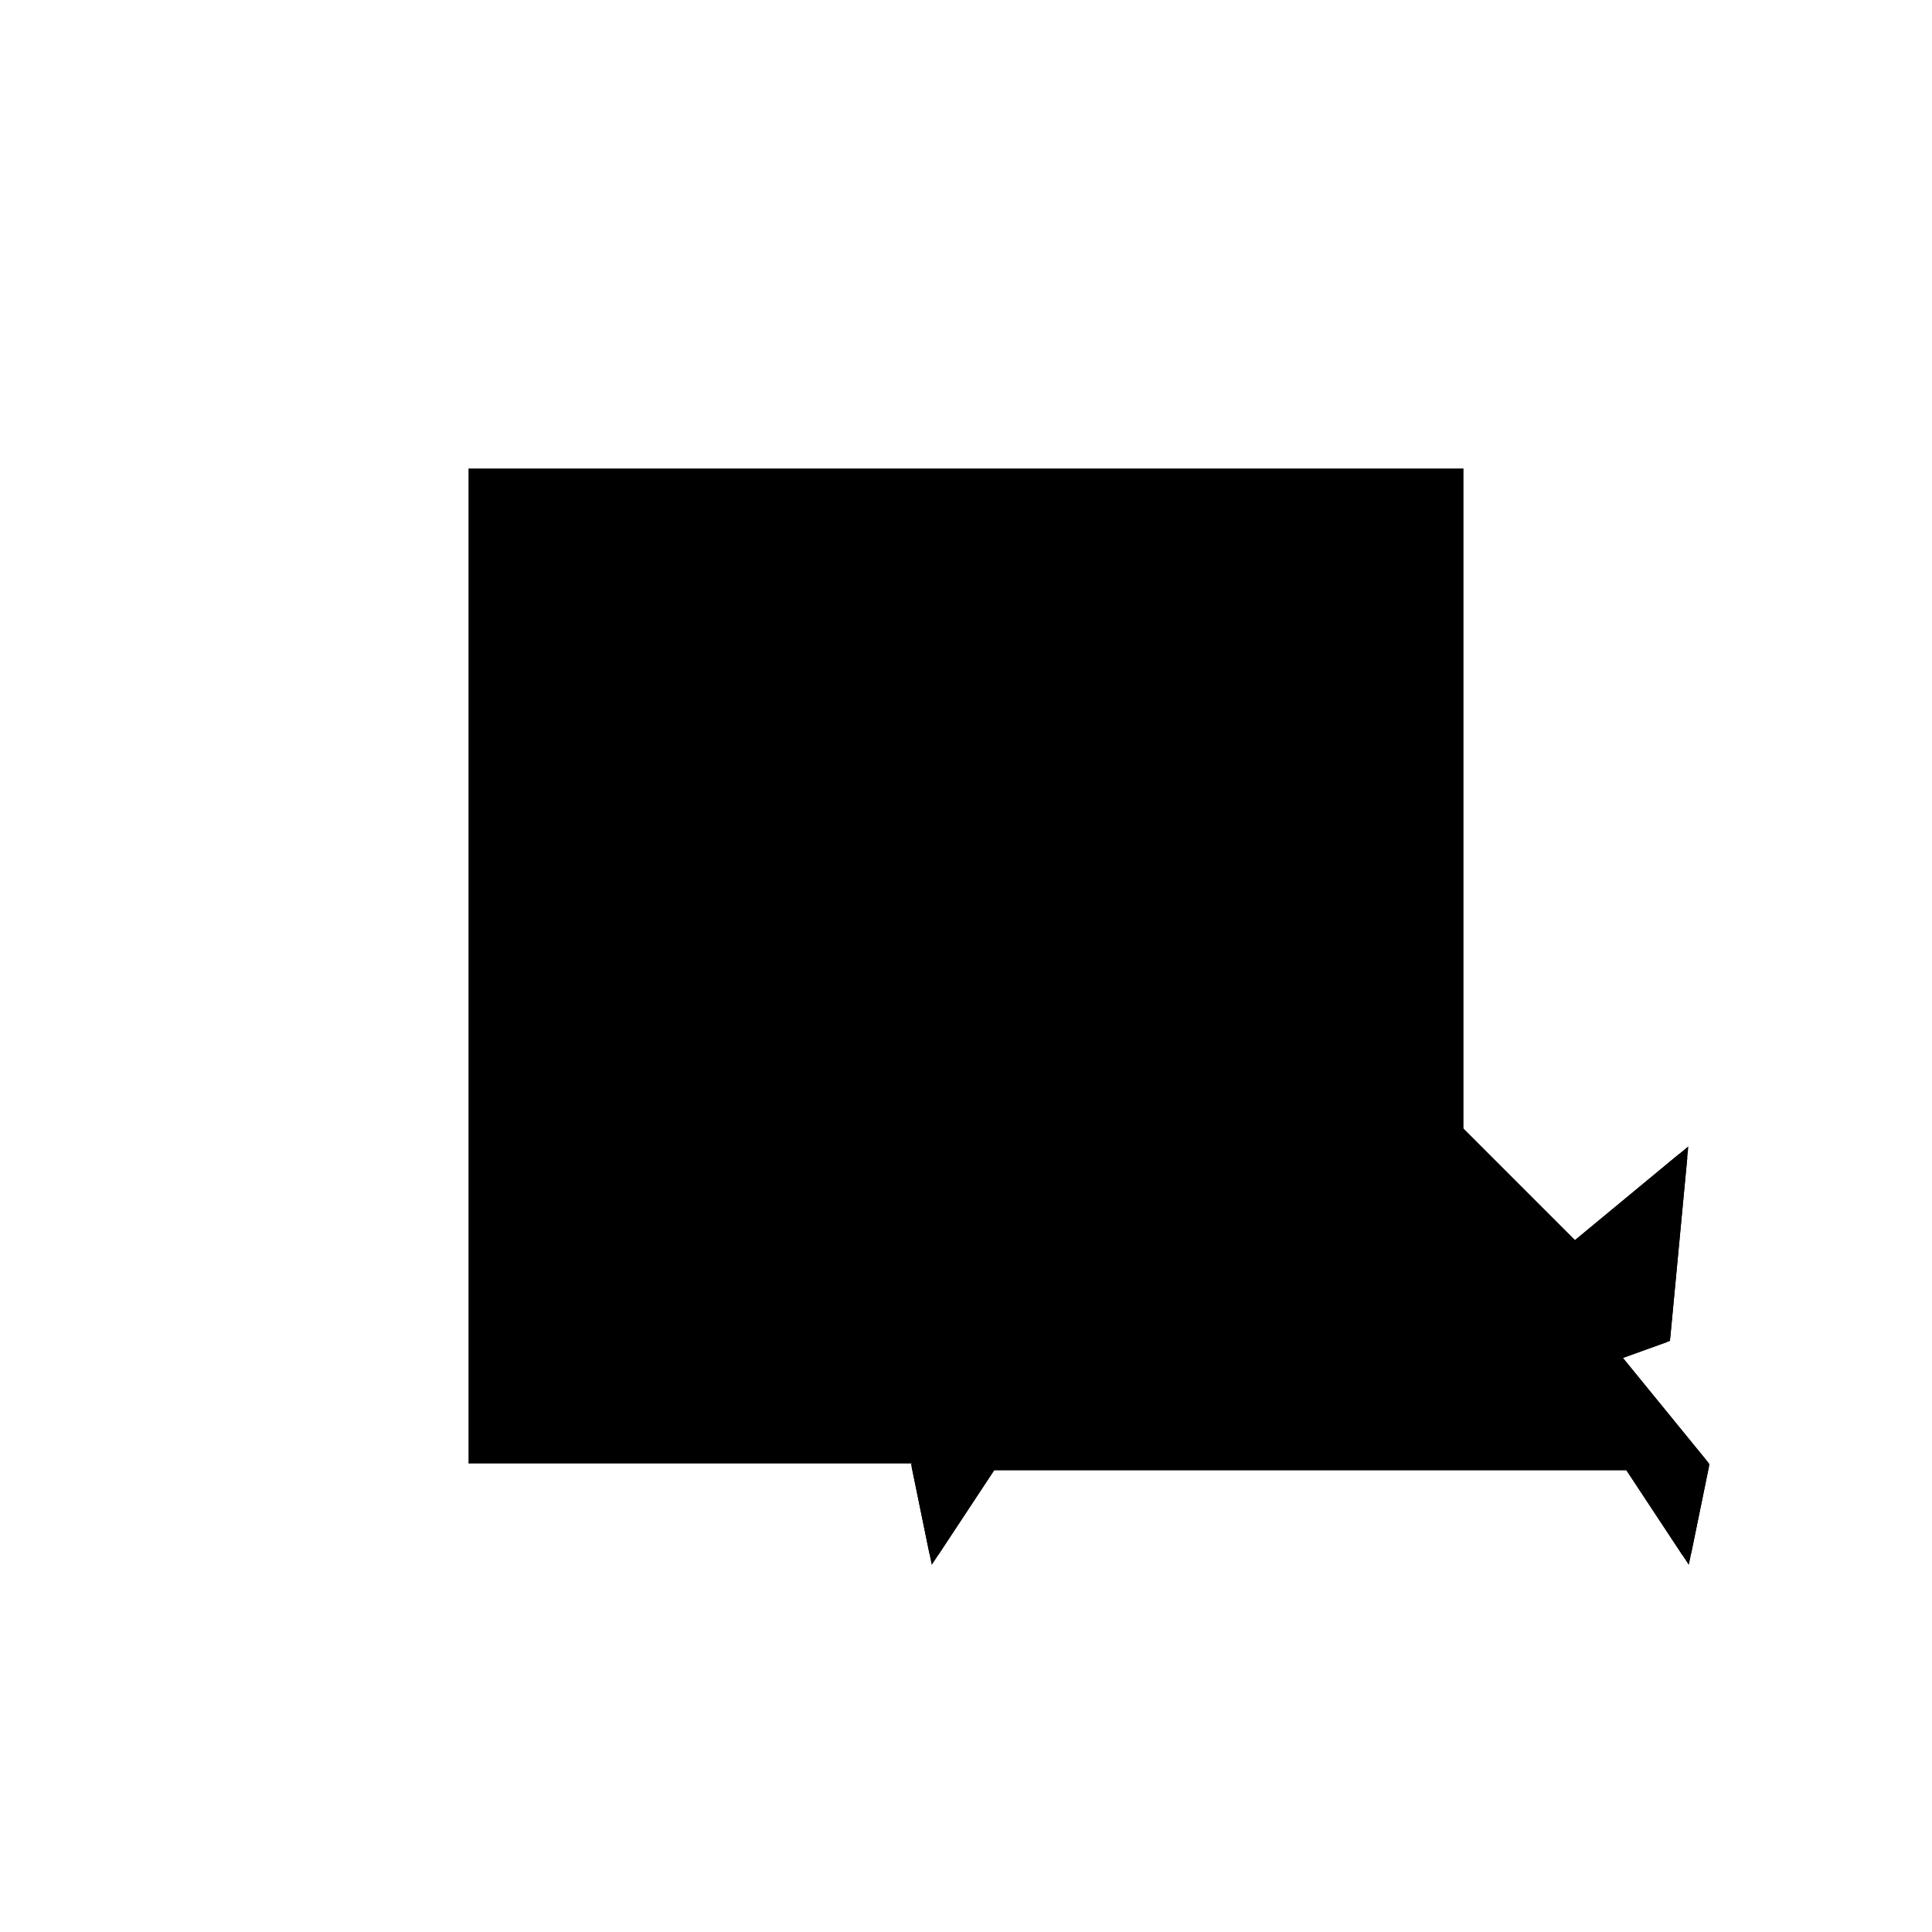 <?xml version="1.0"?>
<!DOCTYPE svg PUBLIC "-//W3C//DTD SVG 1.1//EN"
  "http://www.w3.org/Graphics/SVG/1.1/DTD/svg11.dtd">
<svg
  width="240"
  height="240"
  viewBox="-50 -50 200 200" xmlns="http://www.w3.org/2000/svg" version="1.1">
  <rect
    x="0"
    y="0"
    width="100"
    height="100"
    fill="hsla(206,100%,53%,0.3)"
    stroke="hsl(206,100%,53%)"
    stroke-width="3"
    transform="" />
  
  <path
    d="M 
      11.06
      -9.023
      L
    
      17.013
      0
      L
    
      82.987
      0
      L
    
      88.94
      -9.023
      L
    
      90.789
      0
      L
    
      81.53
      11.351
      L
    
      86.765
      13.235
      L
    
      88.527
      31.87
      L
    
      77.364
      22.636
      L
    
      50
      50
      L
    
      22.636
      22.636
      L
    
      11.473
      31.87
      L
    
      13.235
      13.235
      L
    
      18.47
      11.351
      L
    
      9.211
      0
      z
    "
    fill="hsla(0,0%,50%,0.3)"
    stroke="hsla(0,0%,50%,1)"
    stroke-width="1"
    transform="translate(-14.36,-8.308) scale(1,-1) translate(50,-110)"
    />
  
  
  <line
    x1="50"
    y1="0"
    x2="88.527"
    y2="31.87"
    stroke="hsla(0,50%,50%,0.6)"
    stroke-width="1"
    transform="translate(-14.36,-8.308) scale(1,-1) translate(50,-110)"
    />
  
  <line
    x1="88.94"
    y1="-9.023"
    x2="90.789"
    y2="0"
    stroke="hsla(0,50%,50%,0.6)"
    stroke-width="1"
    transform="translate(-14.36,-8.308) scale(1,-1) translate(50,-110)"
    />
  
  <line
    x1="50"
    y1="0"
    x2="86.765"
    y2="13.235"
    stroke="hsla(0,50%,50%,0.6)"
    stroke-width="1"
    transform="translate(-14.36,-8.308) scale(1,-1) translate(50,-110)"
    />
  
  <line
    x1="86.765"
    y1="13.235"
    x2="88.527"
    y2="31.87"
    stroke="hsla(0,50%,50%,0.6)"
    stroke-width="1"
    transform="translate(-14.36,-8.308) scale(1,-1) translate(50,-110)"
    />
  
  <line
    x1="11.06"
    y1="-9.023"
    x2="50"
    y2="50"
    stroke="hsla(0,50%,50%,0.6)"
    stroke-width="1"
    transform="translate(-14.36,-8.308) scale(1,-1) translate(50,-110)"
    />
  
  <line
    x1="9.211"
    y1="0"
    x2="50"
    y2="50"
    stroke="hsla(0,50%,50%,0.6)"
    stroke-width="1"
    transform="translate(-14.36,-8.308) scale(1,-1) translate(50,-110)"
    />
  
  <line
    x1="9.211"
    y1="0"
    x2="90.789"
    y2="0"
    stroke="hsla(0,50%,50%,0.6)"
    stroke-width="1"
    transform="translate(-14.36,-8.308) scale(1,-1) translate(50,-110)"
    />
  
  <line
    x1="13.235"
    y1="13.235"
    x2="50"
    y2="50"
    stroke="hsla(0,50%,50%,0.6)"
    stroke-width="1"
    transform="translate(-14.36,-8.308) scale(1,-1) translate(50,-110)"
    />
  
  <line
    x1="50"
    y1="0"
    x2="50"
    y2="50"
    stroke="hsla(0,50%,50%,0.6)"
    stroke-width="1"
    transform="translate(-14.36,-8.308) scale(1,-1) translate(50,-110)"
    />
  
  <line
    x1="13.235"
    y1="13.235"
    x2="11.473"
    y2="31.87"
    stroke="hsla(0,50%,50%,0.6)"
    stroke-width="1"
    transform="translate(-14.36,-8.308) scale(1,-1) translate(50,-110)"
    />
  
  <line
    x1="11.06"
    y1="-9.023"
    x2="9.211"
    y2="0"
    stroke="hsla(0,50%,50%,0.6)"
    stroke-width="1"
    transform="translate(-14.36,-8.308) scale(1,-1) translate(50,-110)"
    />
  
  <line
    x1="50"
    y1="0"
    x2="13.235"
    y2="13.235"
    stroke="hsla(0,50%,50%,0.6)"
    stroke-width="1"
    transform="translate(-14.36,-8.308) scale(1,-1) translate(50,-110)"
    />
  
  <line
    x1="50"
    y1="0"
    x2="11.473"
    y2="31.87"
    stroke="hsla(0,50%,50%,0.6)"
    stroke-width="1"
    transform="translate(-14.36,-8.308) scale(1,-1) translate(50,-110)"
    />
  
  <line
    x1="88.94"
    y1="-9.023"
    x2="50"
    y2="50"
    stroke="hsla(0,50%,50%,0.6)"
    stroke-width="1"
    transform="translate(-14.36,-8.308) scale(1,-1) translate(50,-110)"
    />
  
  <line
    x1="90.789"
    y1="0"
    x2="50"
    y2="50"
    stroke="hsla(0,50%,50%,0.6)"
    stroke-width="1"
    transform="translate(-14.36,-8.308) scale(1,-1) translate(50,-110)"
    />
  
  <line
    x1="86.765"
    y1="13.235"
    x2="50"
    y2="50"
    stroke="hsla(0,50%,50%,0.6)"
    stroke-width="1"
    transform="translate(-14.36,-8.308) scale(1,-1) translate(50,-110)"
    />
  
</svg>
